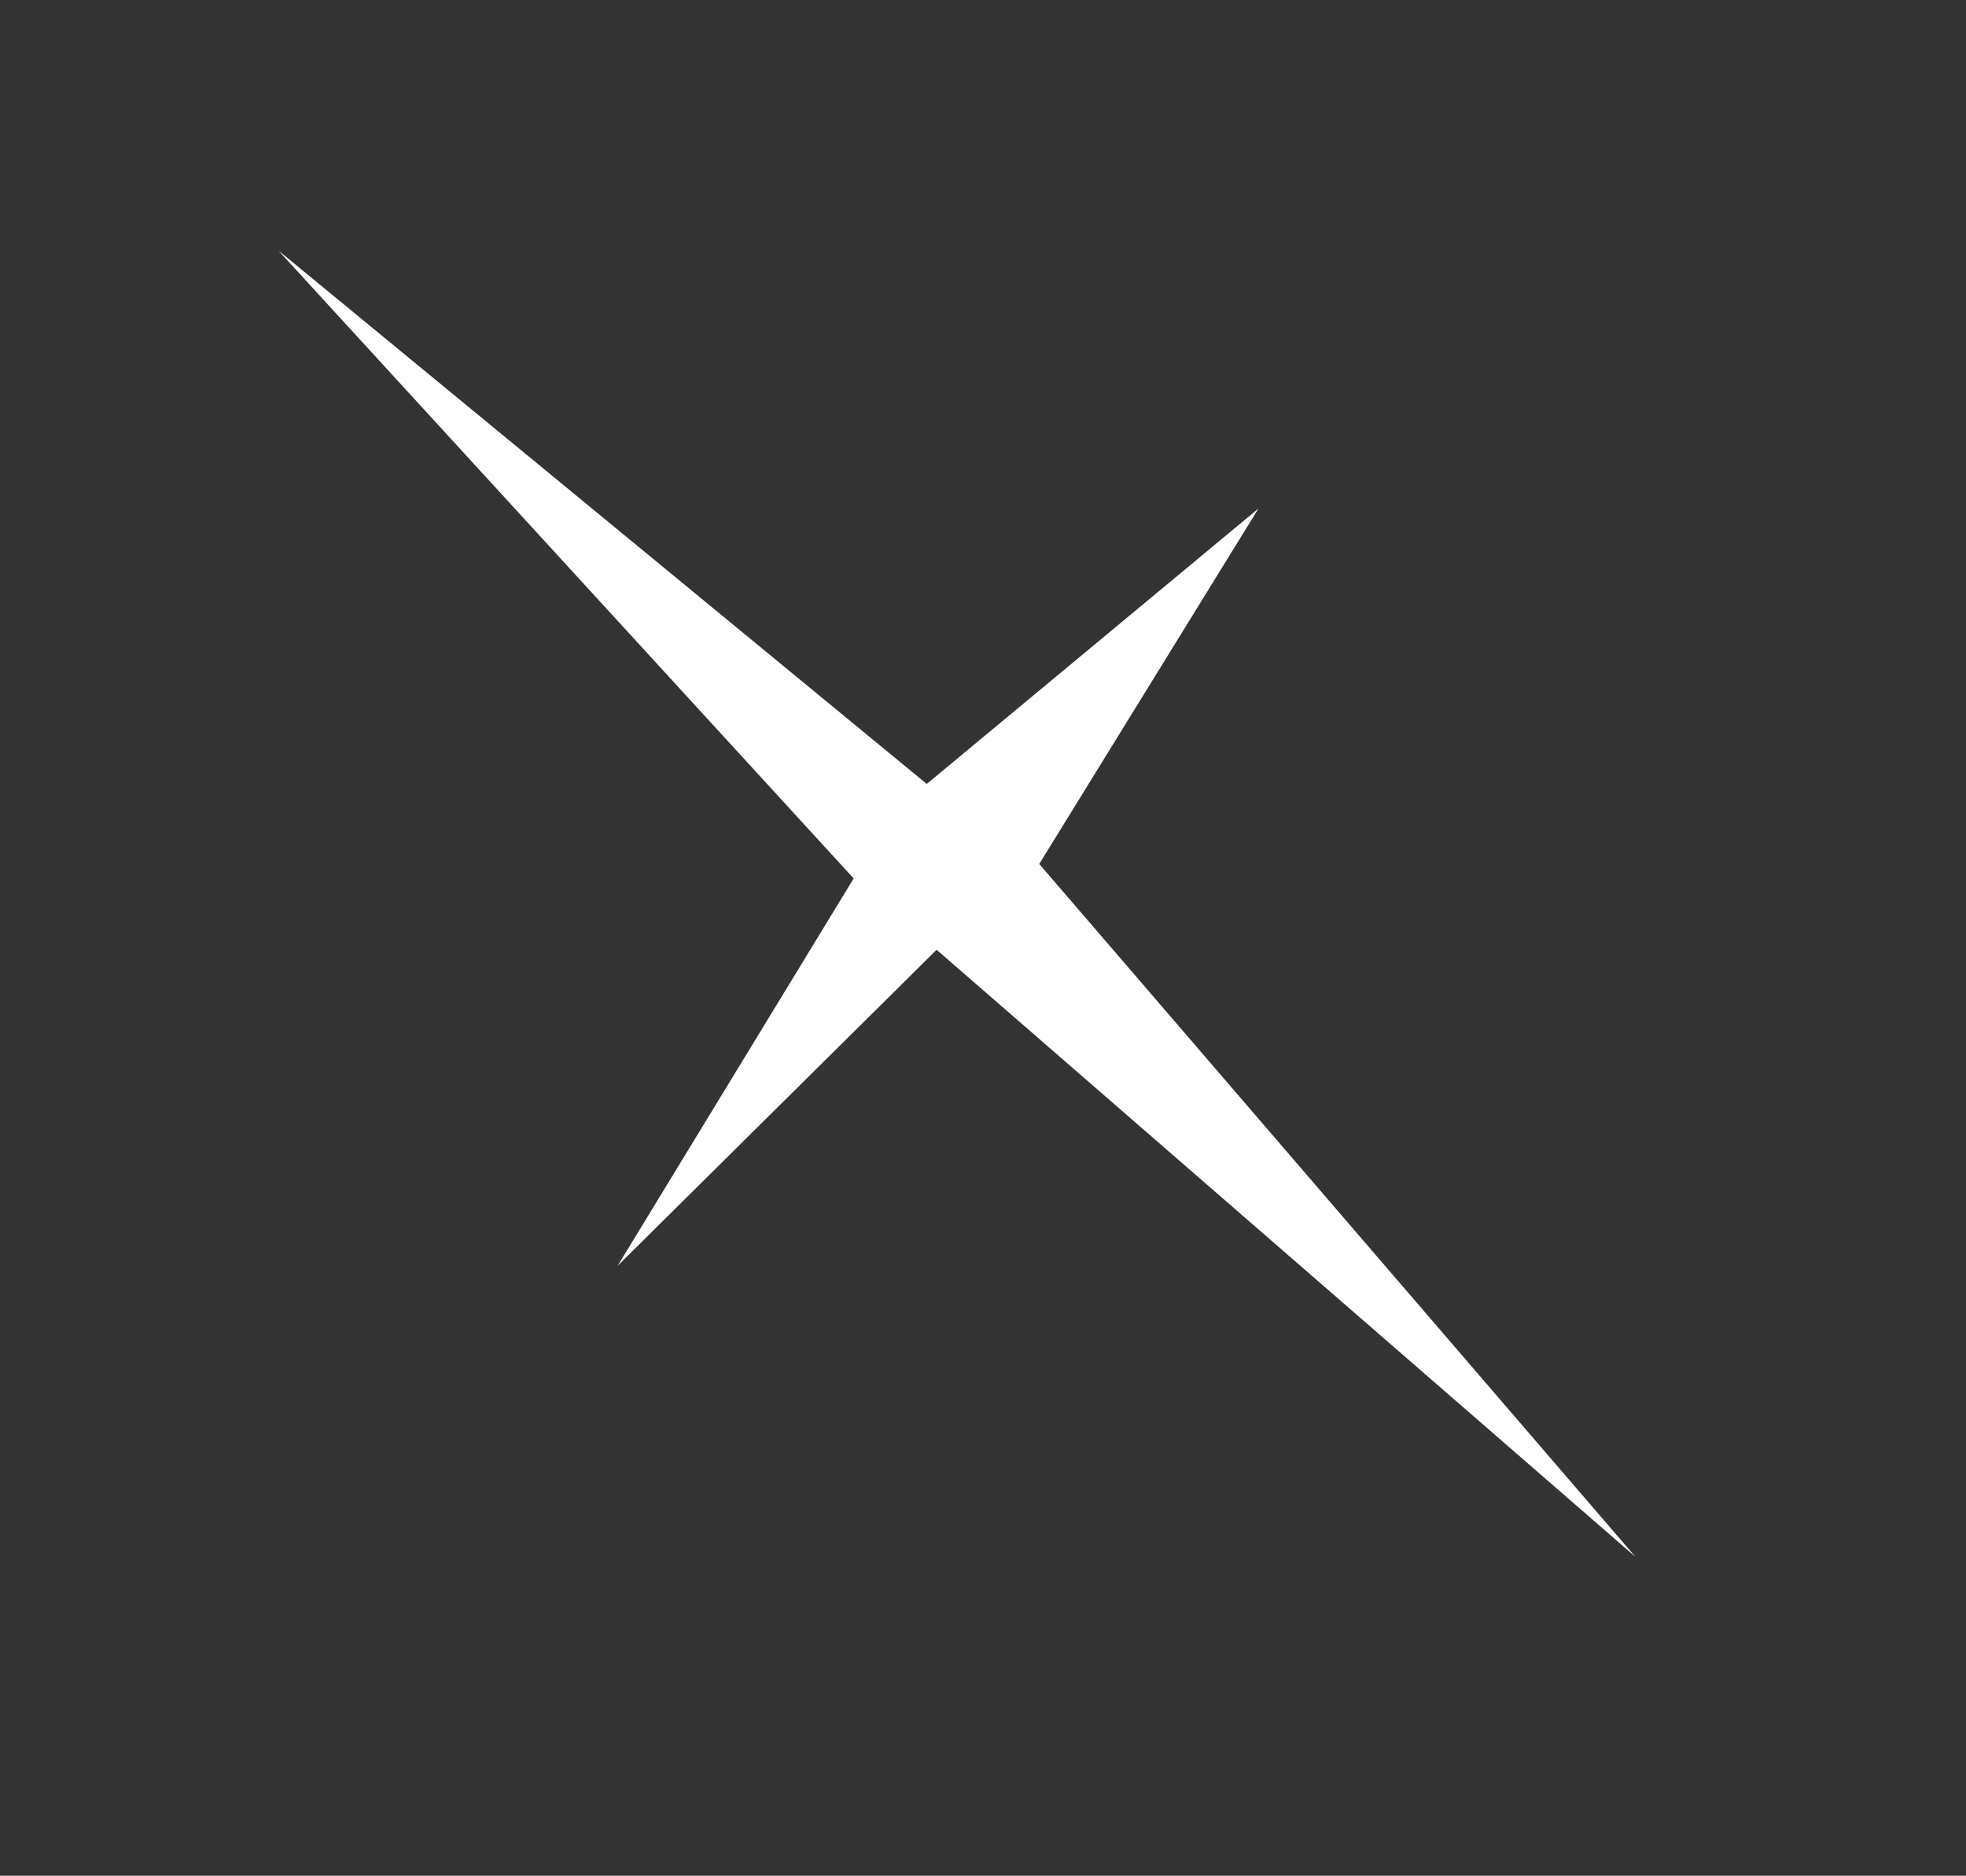 <?xml version="1.0" encoding="UTF-8" standalone="no"?>
<svg xmlns:ffdec="https://www.free-decompiler.com/flash" xmlns:xlink="http://www.w3.org/1999/xlink" ffdec:objectType="frame" height="323.5px" width="339.0px" xmlns="http://www.w3.org/2000/svg">
  <rect width="100%" height="100%" fill="#333333" stroke="none"/>
  <g transform="matrix(2.0, 0.0, 0.0, 2.0, 160.5, 150.0)">
    <use ffdec:characterId="1162" height="161.75" transform="matrix(1.0, 0.0, 0.0, 1.0, -80.25, -75.0)" width="169.5" xlink:href="#morphshape0"/>
  </g>
  <defs>
    <g id="morphshape0" transform="matrix(1.0, 0.0, 0.0, 1.0, 80.25, 75.0)">
      <path d="M-56.25 -53.4 L-6.65 0.75 -27.0 34.15 0.5 6.9 60.75 59.25 9.35 -0.5 28.25 -31.15 -0.35 -7.4 -56.25 -53.4" fill="#ffffff" fill-rule="evenodd" stroke="none"/>
      <path d="M-56.25 -53.4 L-0.35 -7.4 28.25 -31.15 9.35 -0.5 60.75 59.25 0.5 6.9 -27.0 34.15 -6.65 0.75 -56.25 -53.4 Z" fill="none" stroke="#000000" stroke-linecap="round" stroke-linejoin="round" stroke-opacity="0.0" stroke-width="0.0"/>
    </g>
  </defs>
</svg>
